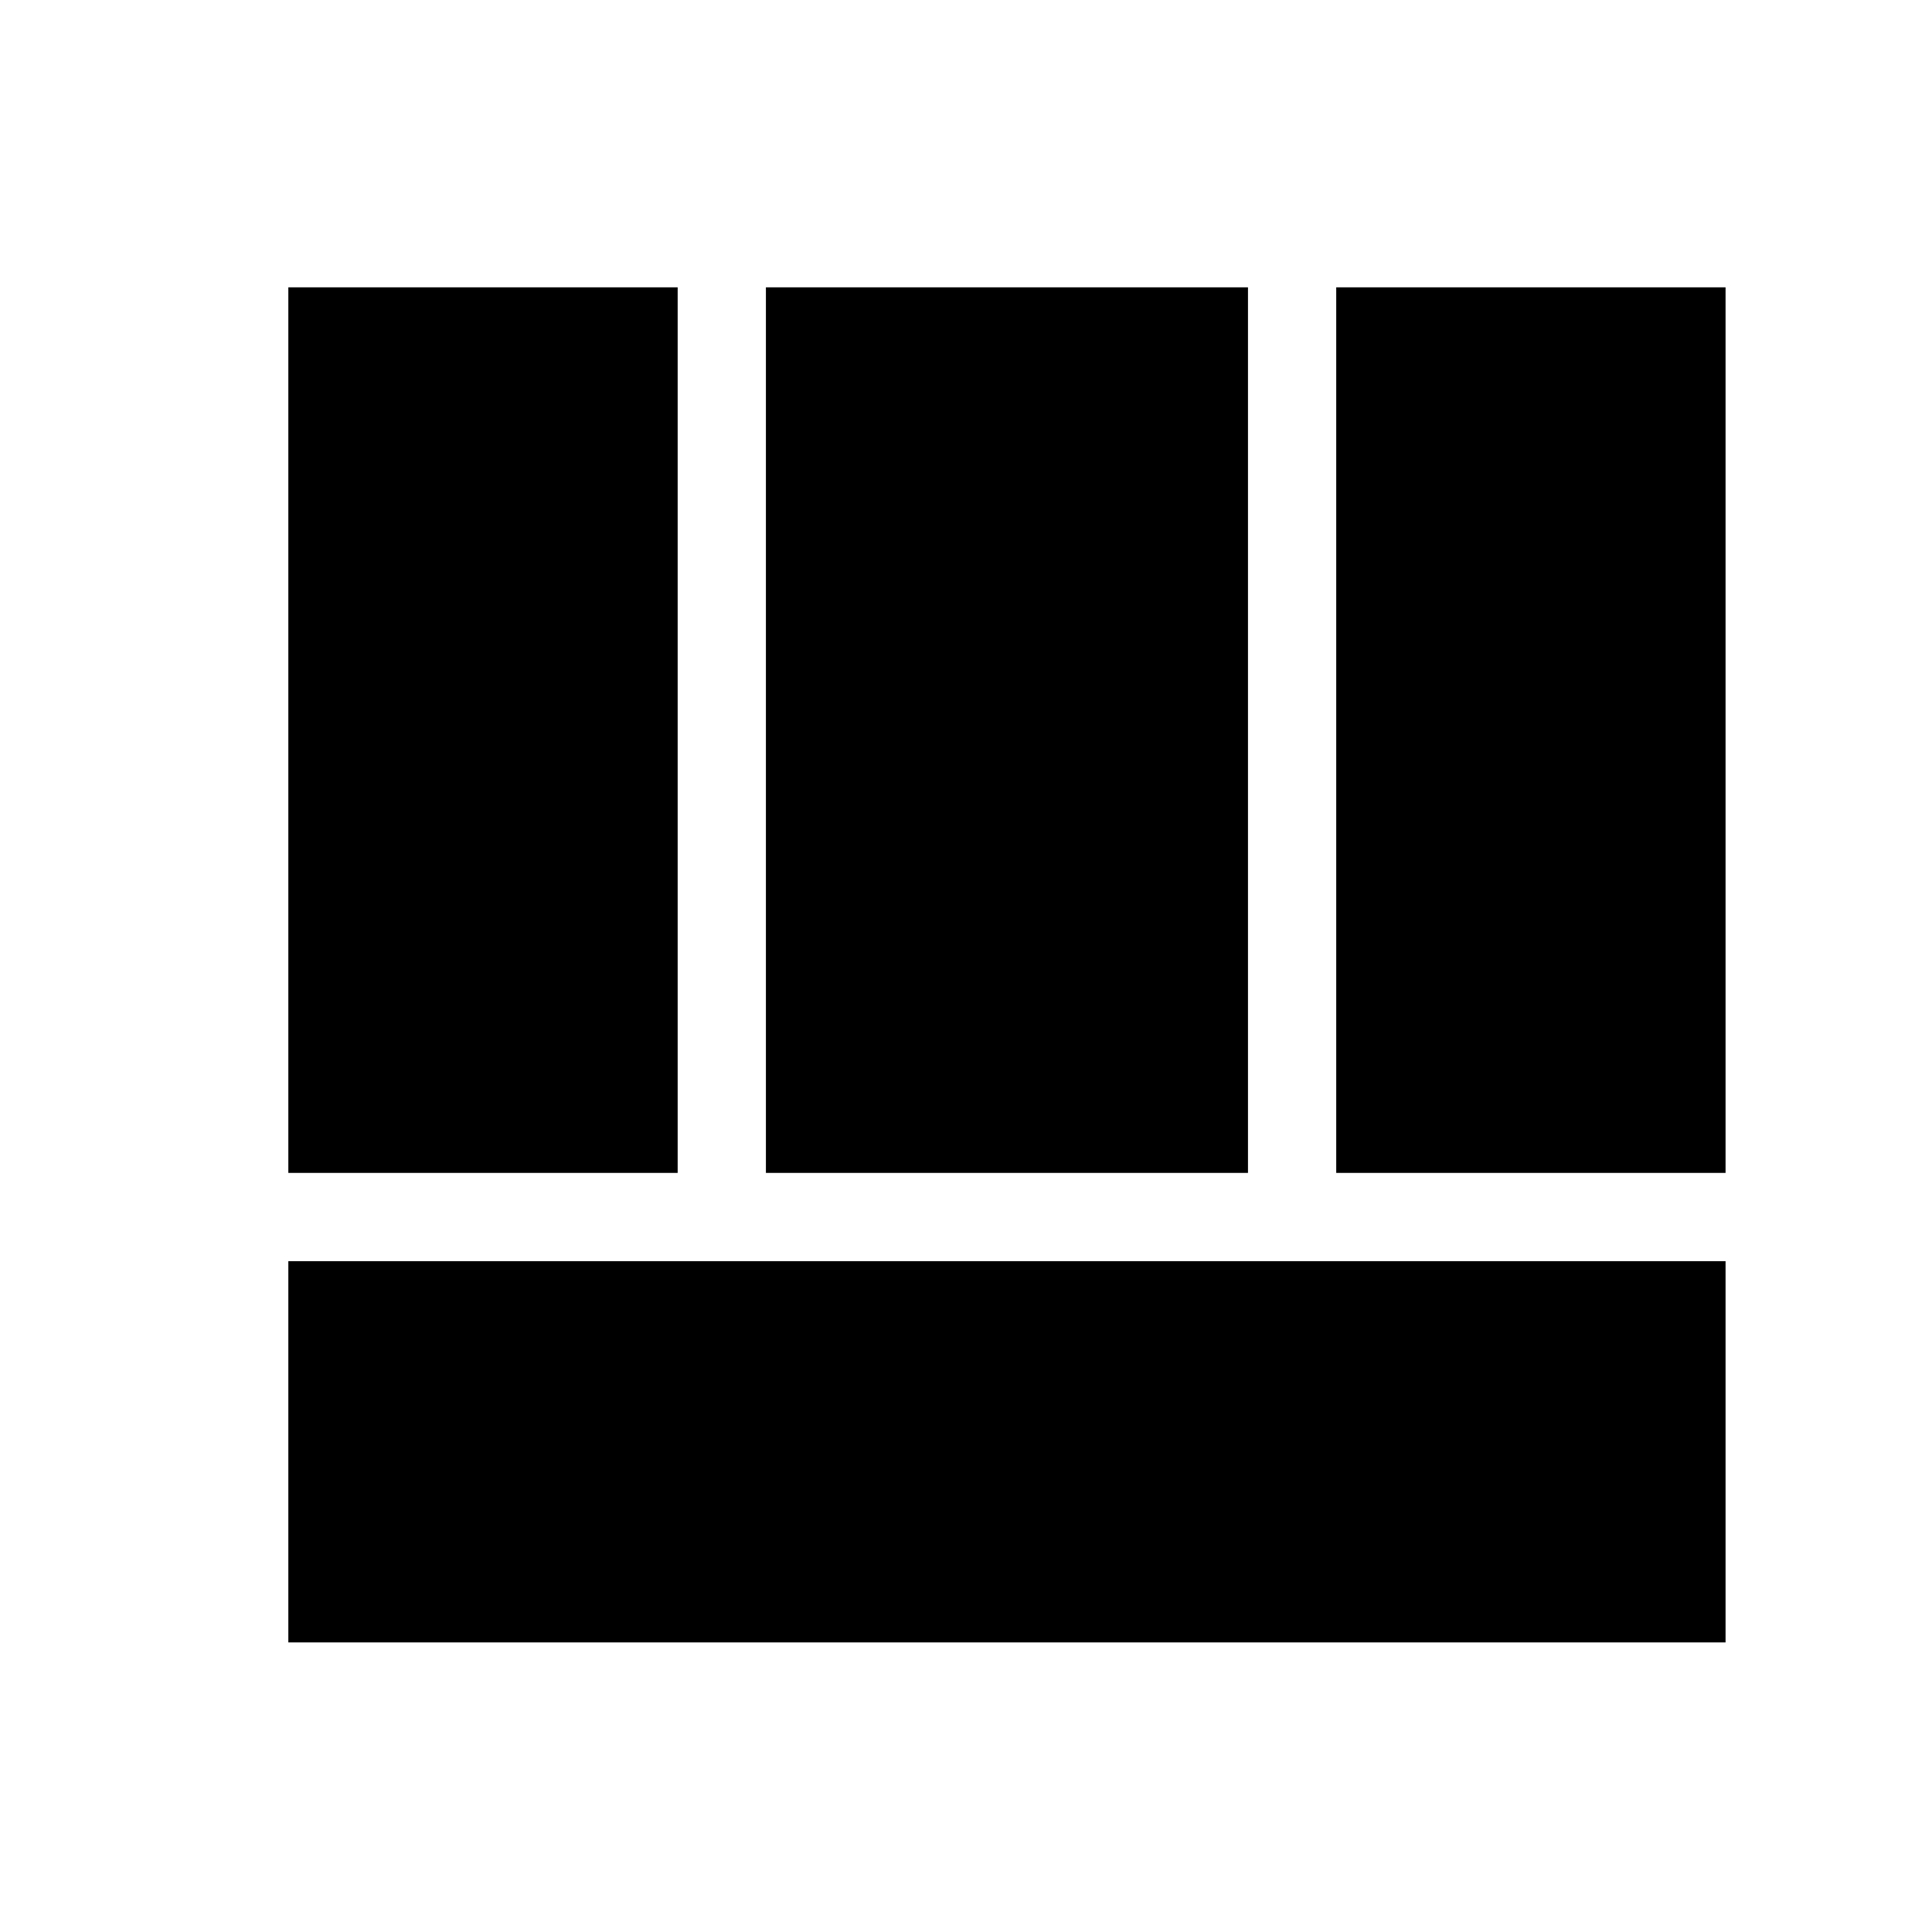 <svg xmlns="http://www.w3.org/2000/svg" height="48" viewBox="0 96 960 960" width="48"><path d="M143.271 722.653v189.461h714.151V722.653H143.271Zm520.69-43.845h193.461V238.771H663.961v440.037Zm-520.69 0h193.46V238.771h-193.46v440.037Zm237.305 0h239.54V238.771h-239.54v440.037Z"/></svg>